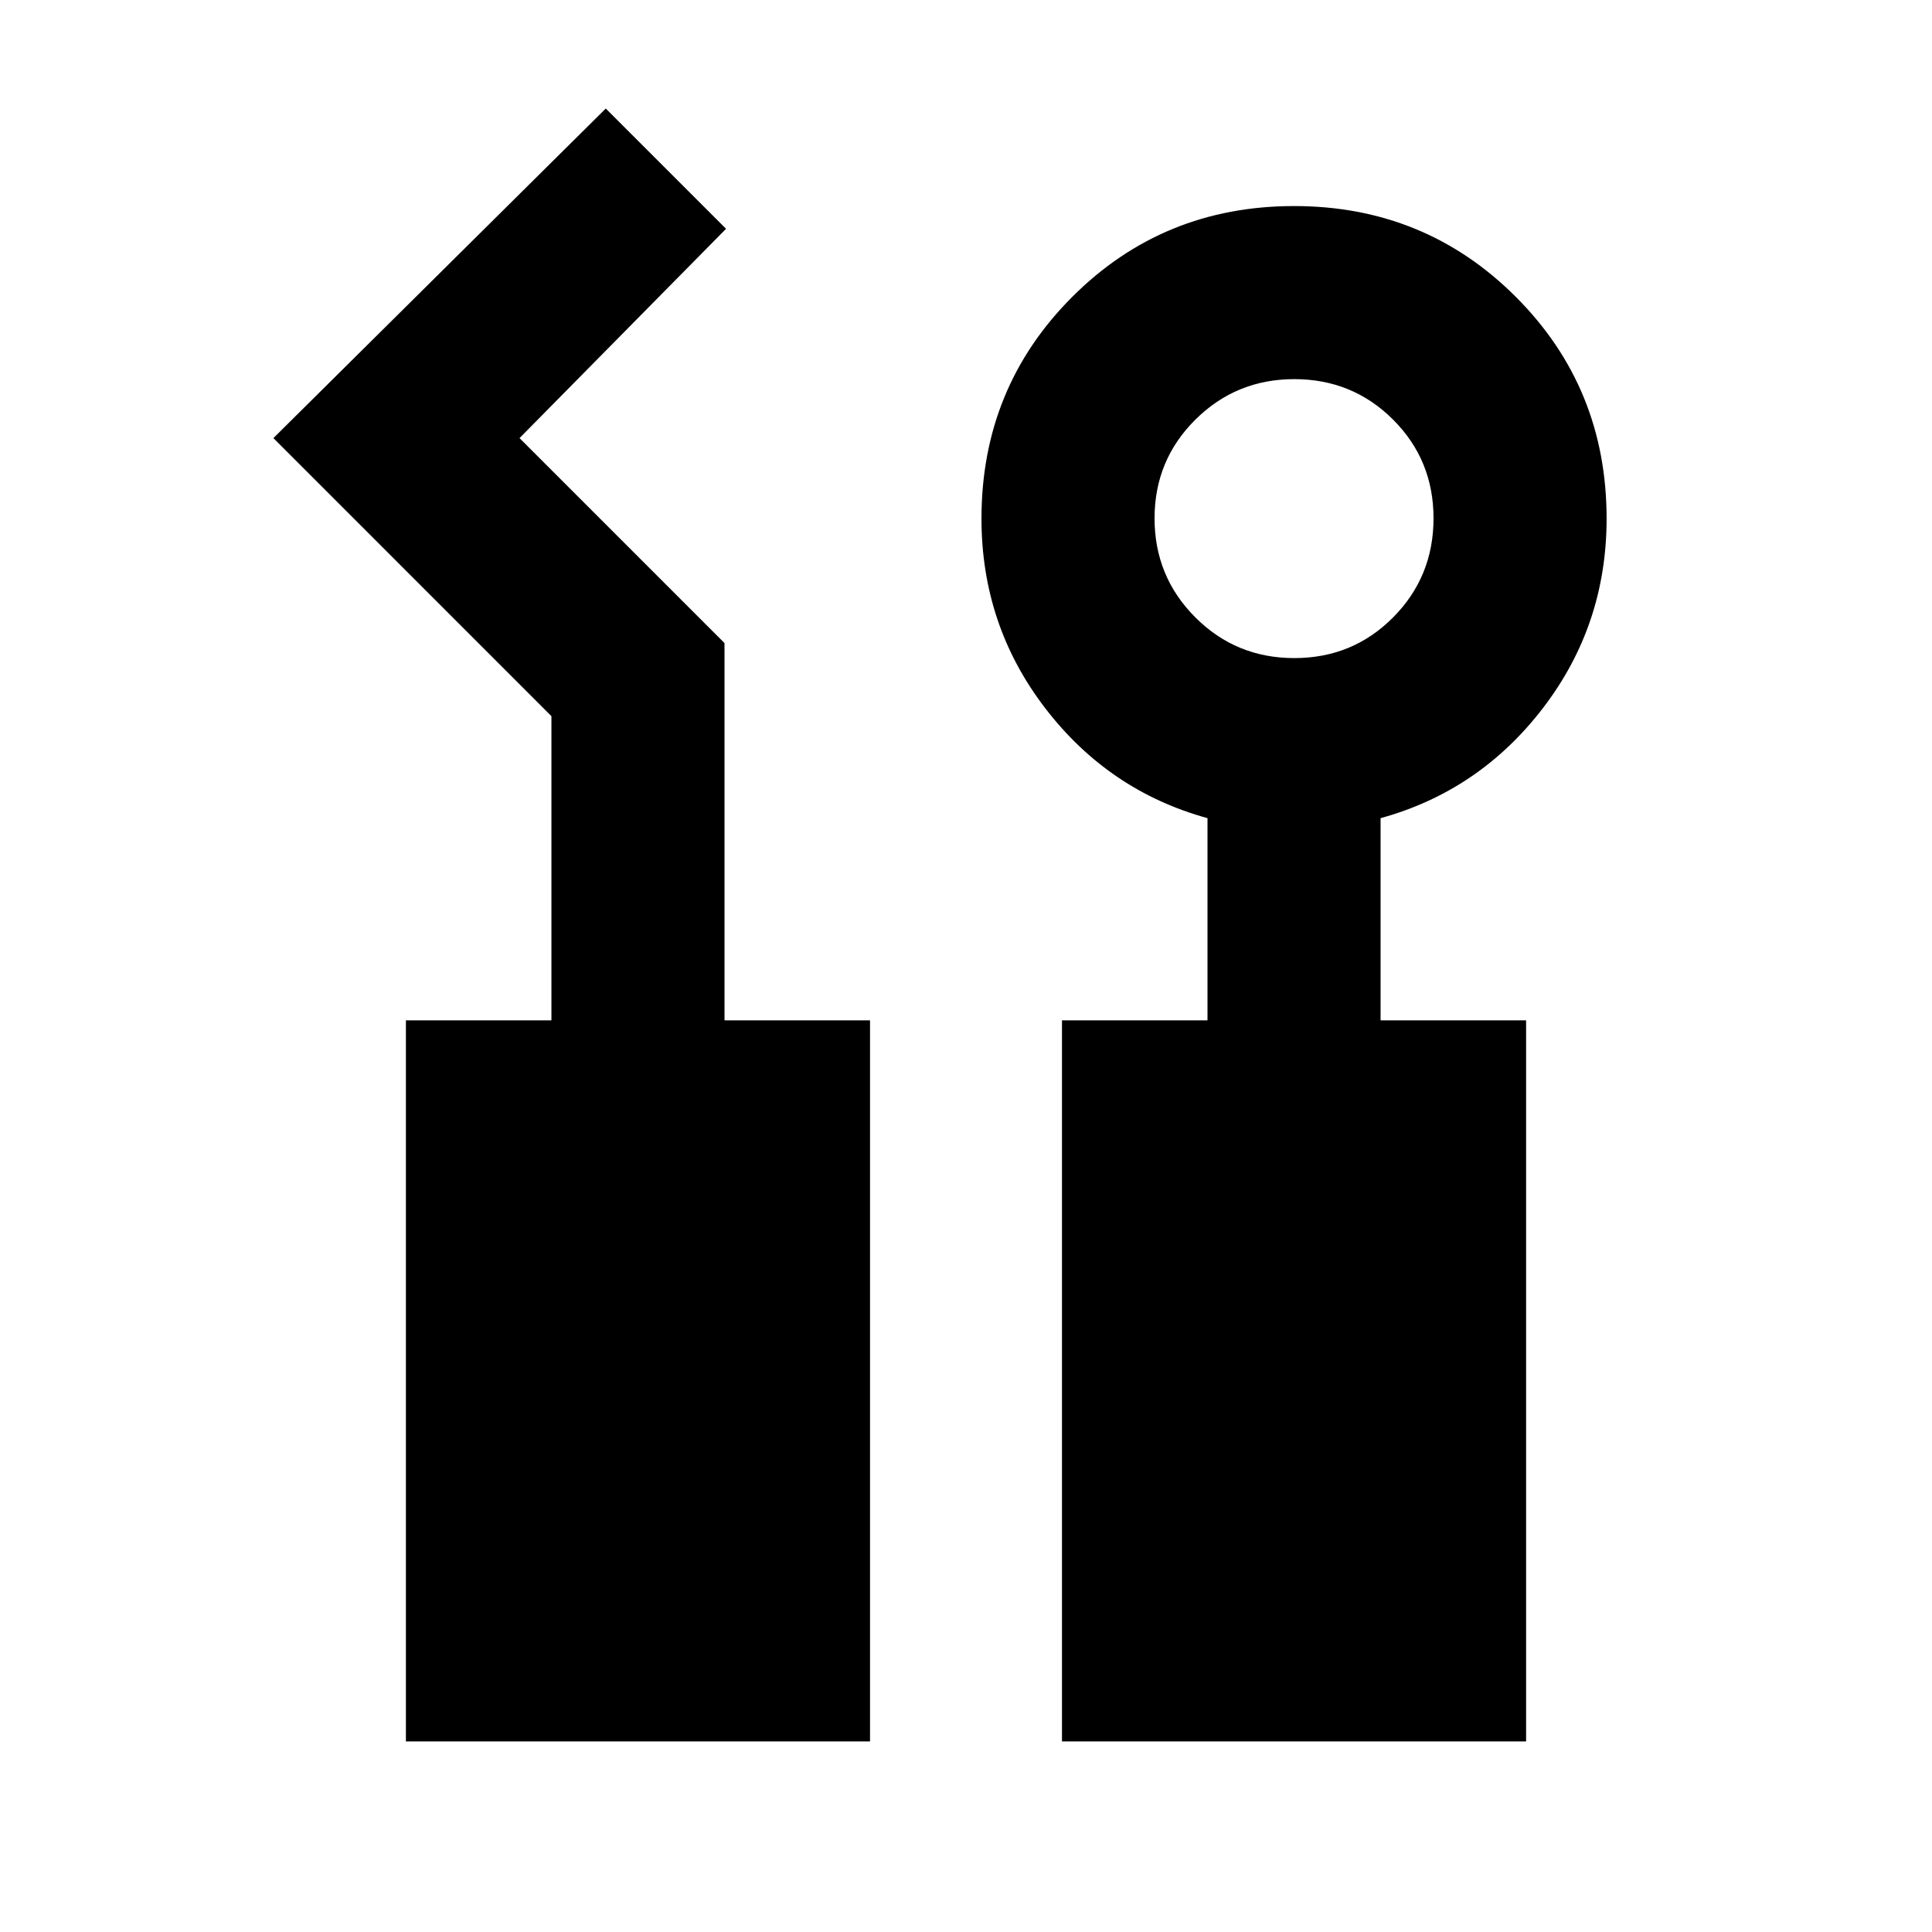 <svg xmlns="http://www.w3.org/2000/svg" height="24" viewBox="0 -960 960 960" width="24"><path d="M201.69-94.69V-453H274v-151.15L135.85-742.31 301-906.07l59.77 59.76-102.62 104L360-640.46V-453h72.31v358.31H201.69Zm326 0V-453H600v-100.46q-49.15-13.54-80.73-54.76-31.58-41.22-31.58-94.09 0-65.07 45.12-110.19 45.11-45.11 110.19-45.11t110.19 45.11q45.12 45.12 45.12 110.19 0 52.87-31.58 94.09Q735.15-567 686-553.46V-453h72.31v358.31H527.69ZM643.14-633q29.01 0 49.09-20.22 20.08-20.22 20.08-49.23 0-29.01-20.14-49.09-20.14-20.07-49.04-20.07t-49.17 20.14q-20.27 20.14-20.27 49.03 0 28.9 20.22 49.17Q614.13-633 643.14-633Z"/></svg>